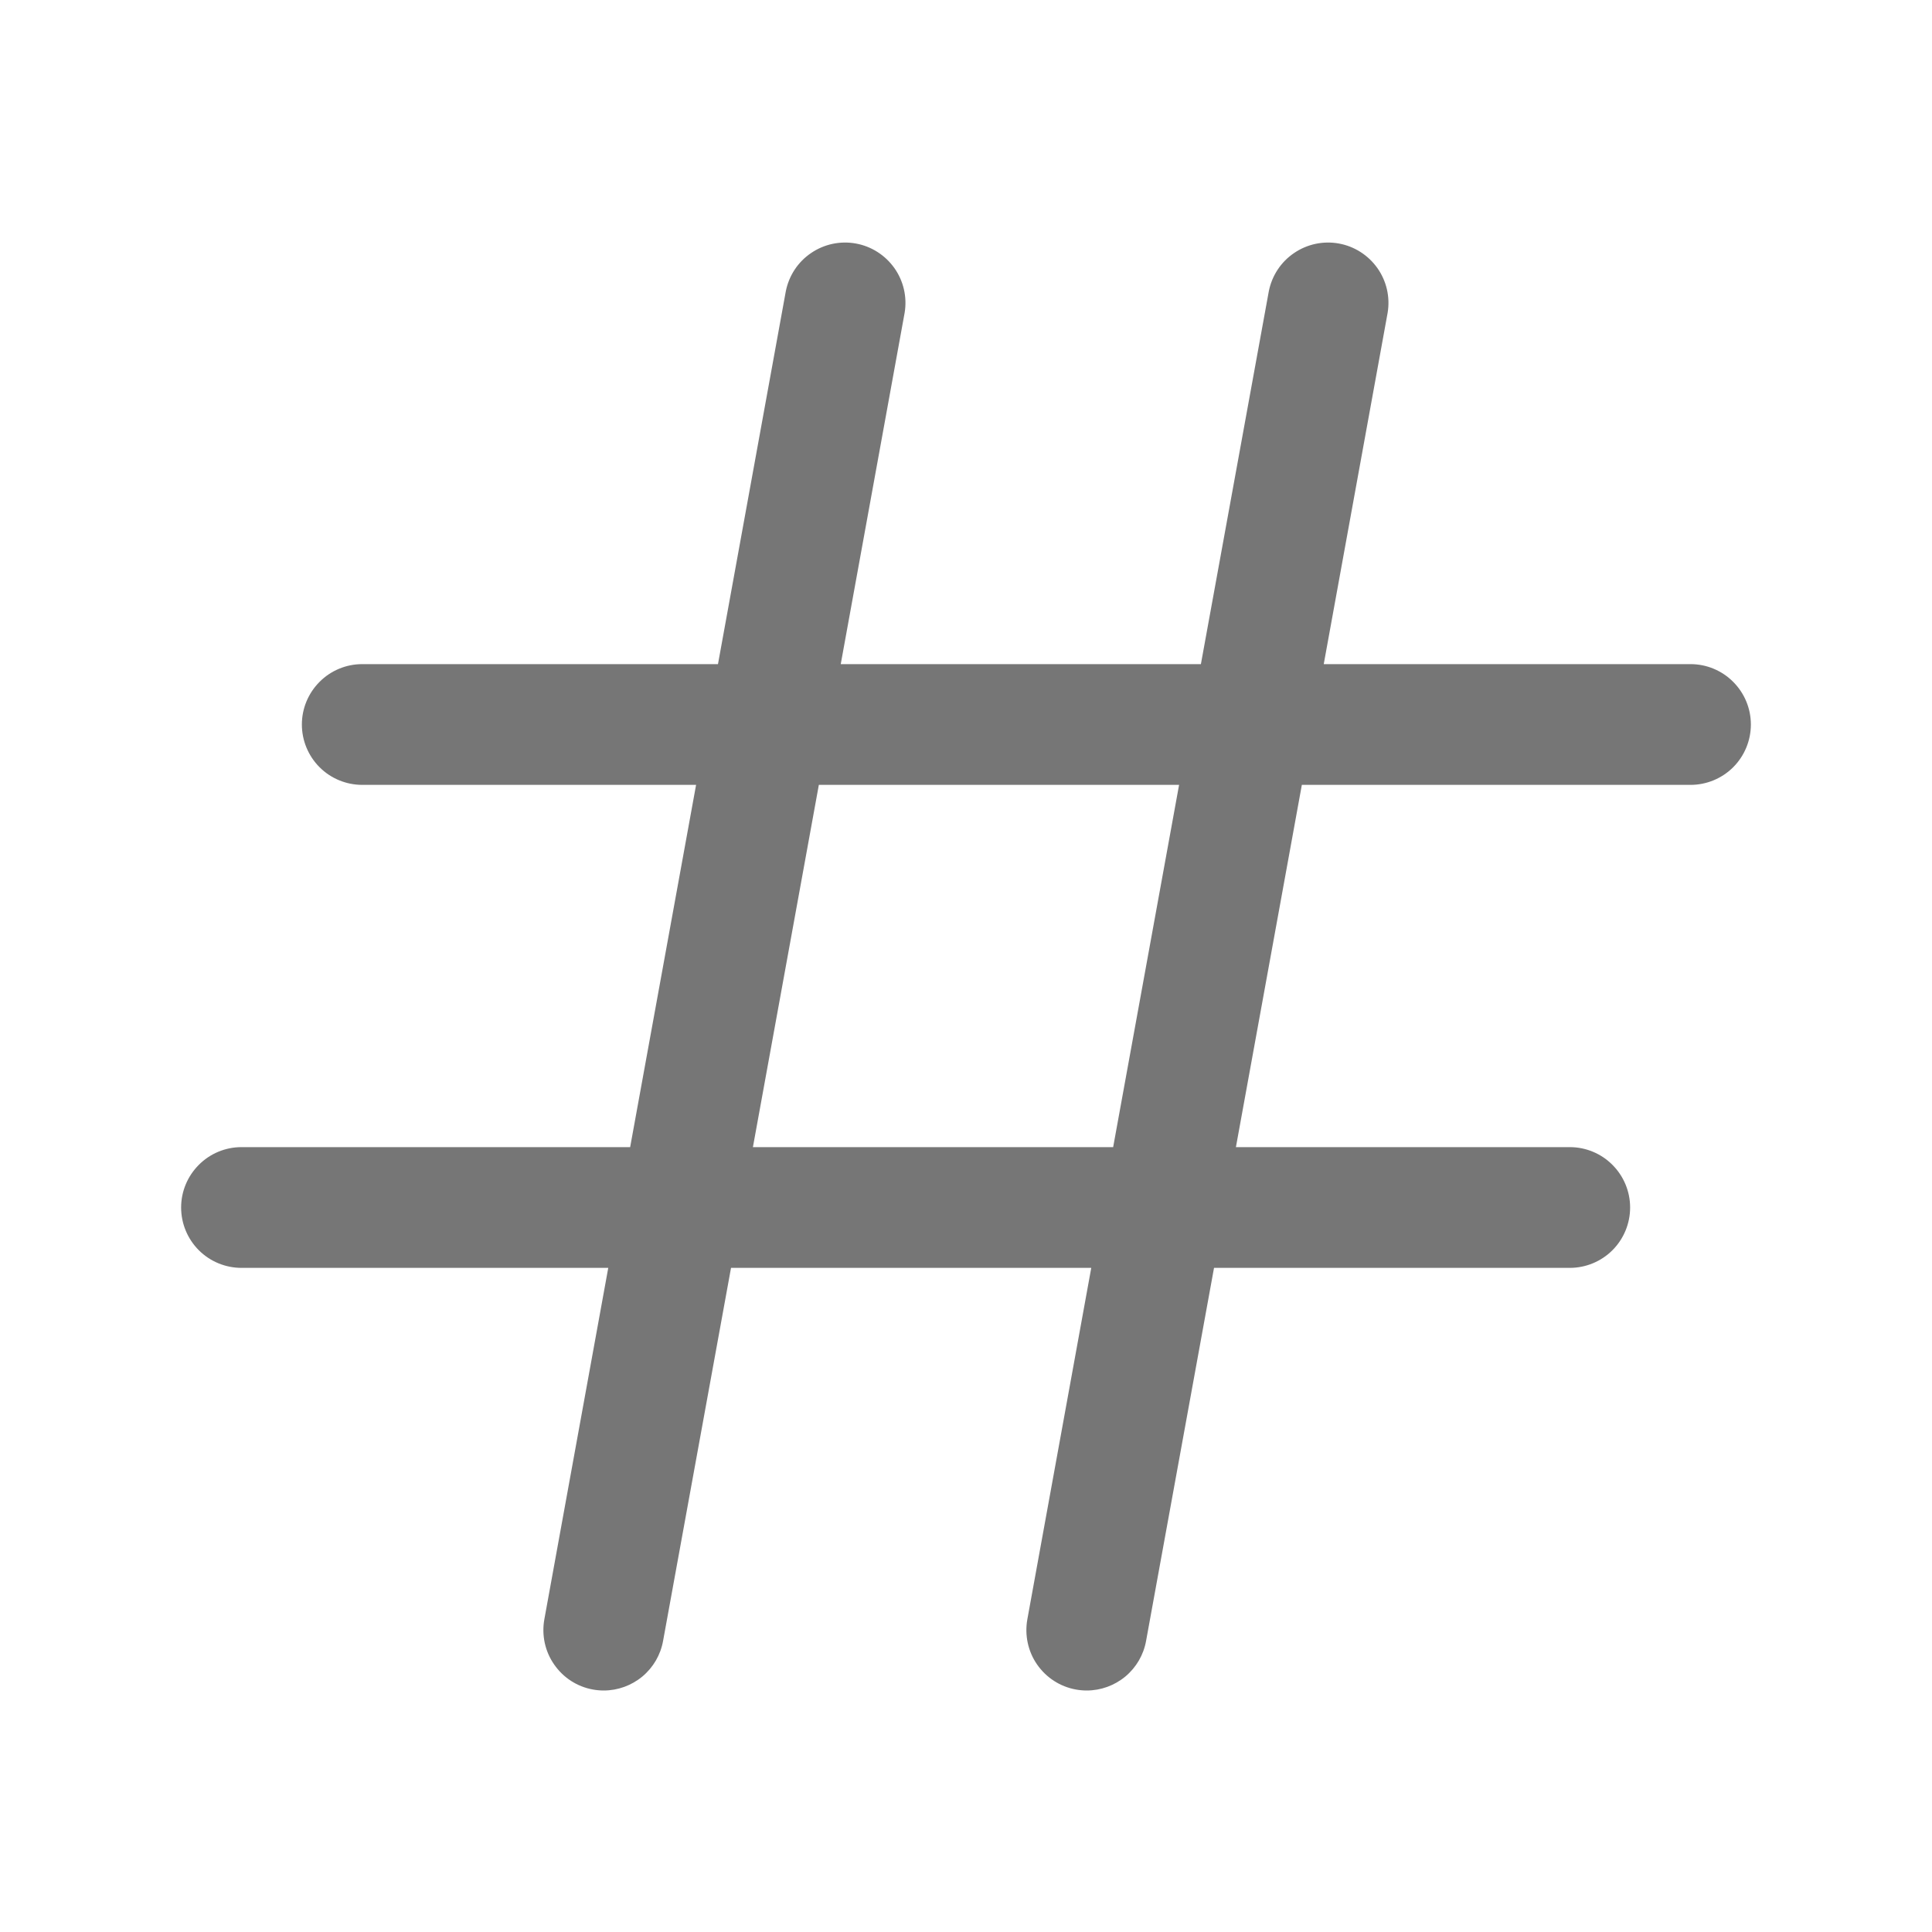 <svg width="24" height="24" viewBox="0 0 24 24" fill="none" xmlns="http://www.w3.org/2000/svg">
<path d="M21 8.25H16.444L17.238 3.884C17.27 3.69 17.224 3.491 17.111 3.331C16.997 3.17 16.825 3.06 16.632 3.025C16.438 2.99 16.239 3.032 16.076 3.143C15.913 3.253 15.801 3.423 15.762 3.616L14.918 8.25H10.444L11.238 3.884C11.27 3.69 11.224 3.491 11.111 3.331C10.997 3.17 10.825 3.06 10.632 3.025C10.438 2.99 10.239 3.032 10.076 3.143C9.913 3.253 9.801 3.423 9.762 3.616L8.919 8.25H4.5C4.301 8.25 4.11 8.329 3.97 8.47C3.829 8.611 3.75 8.801 3.75 9C3.75 9.199 3.829 9.39 3.97 9.531C4.11 9.671 4.301 9.75 4.5 9.75H8.647L7.828 14.25H3C2.801 14.25 2.61 14.329 2.47 14.47C2.329 14.611 2.25 14.801 2.25 15C2.25 15.199 2.329 15.39 2.47 15.531C2.61 15.671 2.801 15.75 3 15.75H7.556L6.762 20.116C6.727 20.312 6.77 20.514 6.884 20.677C6.997 20.841 7.17 20.953 7.366 20.988C7.41 20.996 7.455 21 7.5 21C7.675 21 7.845 20.938 7.98 20.826C8.115 20.713 8.206 20.557 8.237 20.384L9.081 15.75H13.556L12.762 20.116C12.727 20.312 12.77 20.514 12.883 20.677C12.997 20.841 13.17 20.953 13.366 20.988C13.41 20.996 13.455 21 13.5 21C13.675 21 13.845 20.938 13.98 20.826C14.115 20.713 14.206 20.557 14.237 20.384L15.081 15.75H19.5C19.699 15.75 19.89 15.671 20.03 15.531C20.171 15.39 20.25 15.199 20.25 15C20.25 14.801 20.171 14.611 20.03 14.47C19.89 14.329 19.699 14.25 19.5 14.25H15.353L16.172 9.75H21C21.199 9.75 21.39 9.671 21.53 9.531C21.671 9.39 21.75 9.199 21.75 9C21.75 8.801 21.671 8.611 21.53 8.47C21.39 8.329 21.199 8.25 21 8.25ZM13.828 14.25H9.353L10.172 9.75H14.647L13.828 14.25Z" fill="#767676"/>
</svg>
